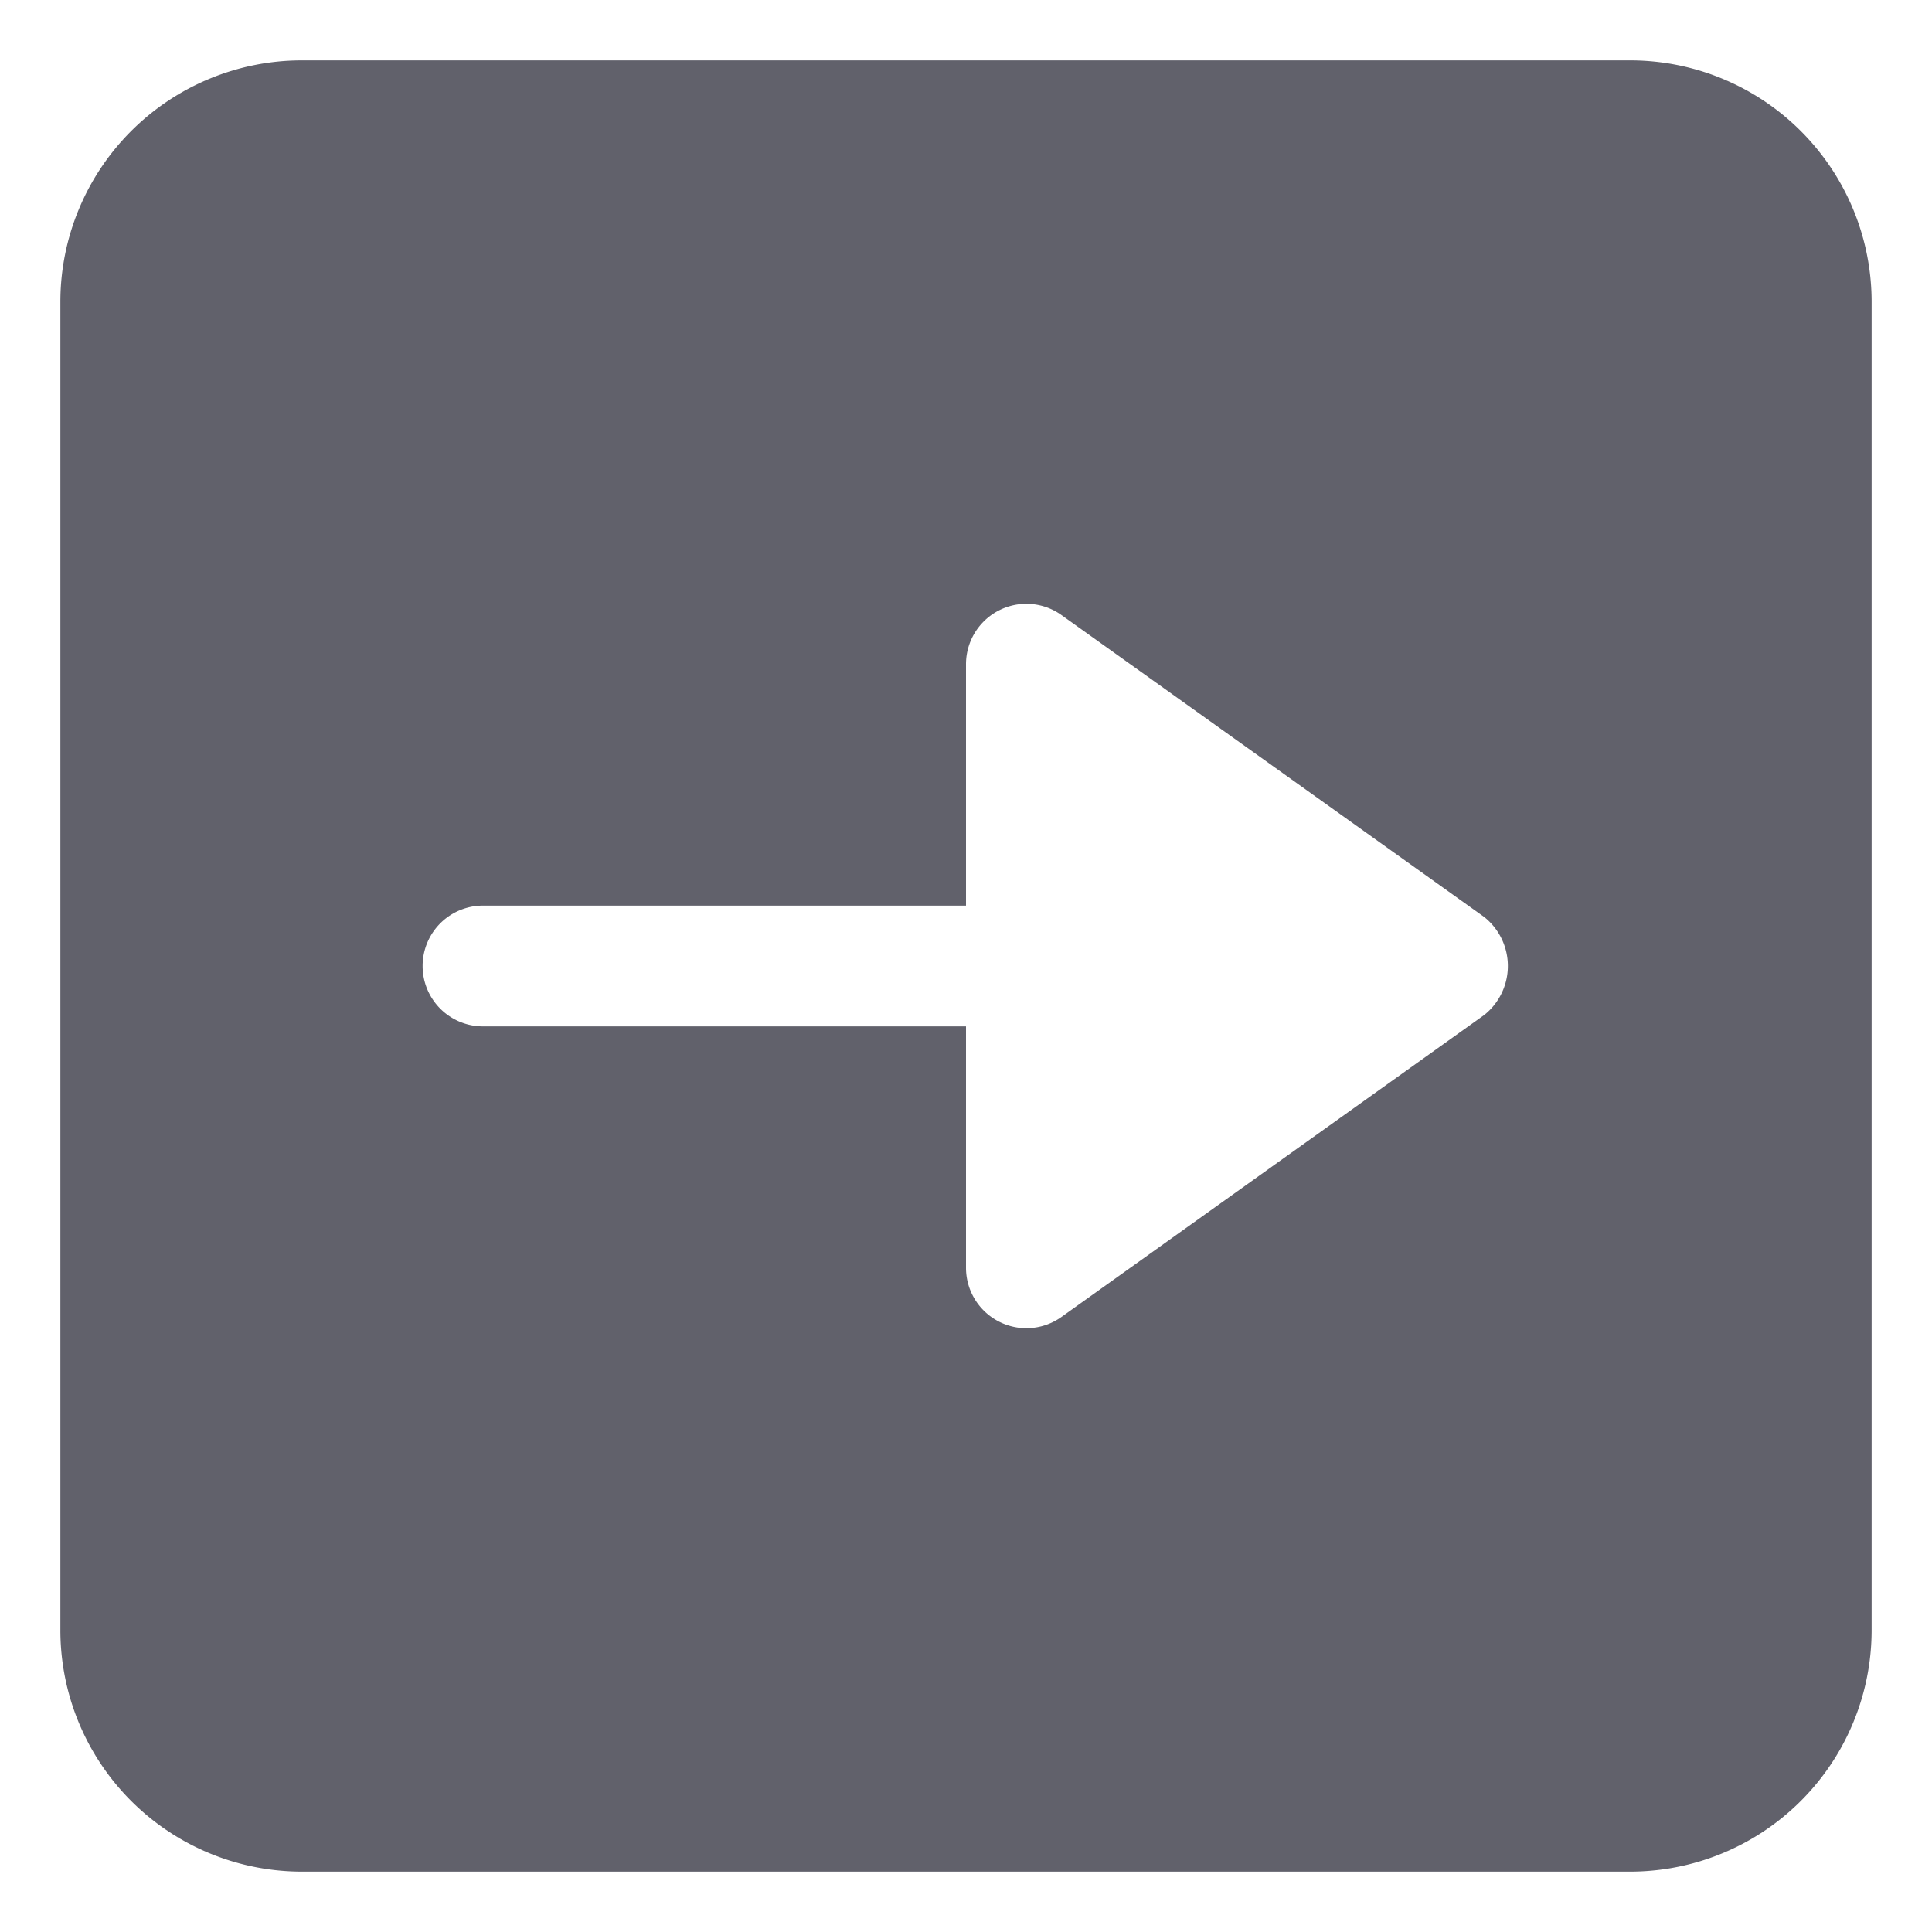 <svg xmlns="http://www.w3.org/2000/svg" height="24" width="24" viewBox="0 0 32 32"><g fill="#61616b" class="nc-icon-wrapper"><path d="M27,1H5A4,4,0,0,0,1,5V27a4,4,0,0,0,4,4H27a4,4,0,0,0,4-4V5A4,4,0,0,0,27,1ZM24.752,16.642a1.025,1.025,0,0,1-.171.171l-7,5A1,1,0,0,1,16,21V17H8a1,1,0,0,1,0-2h8V11a1,1,0,0,1,1.581-.813l7,5A1.036,1.036,0,0,1,24.752,16.642Z" fill="#61616b"></path></g></svg>